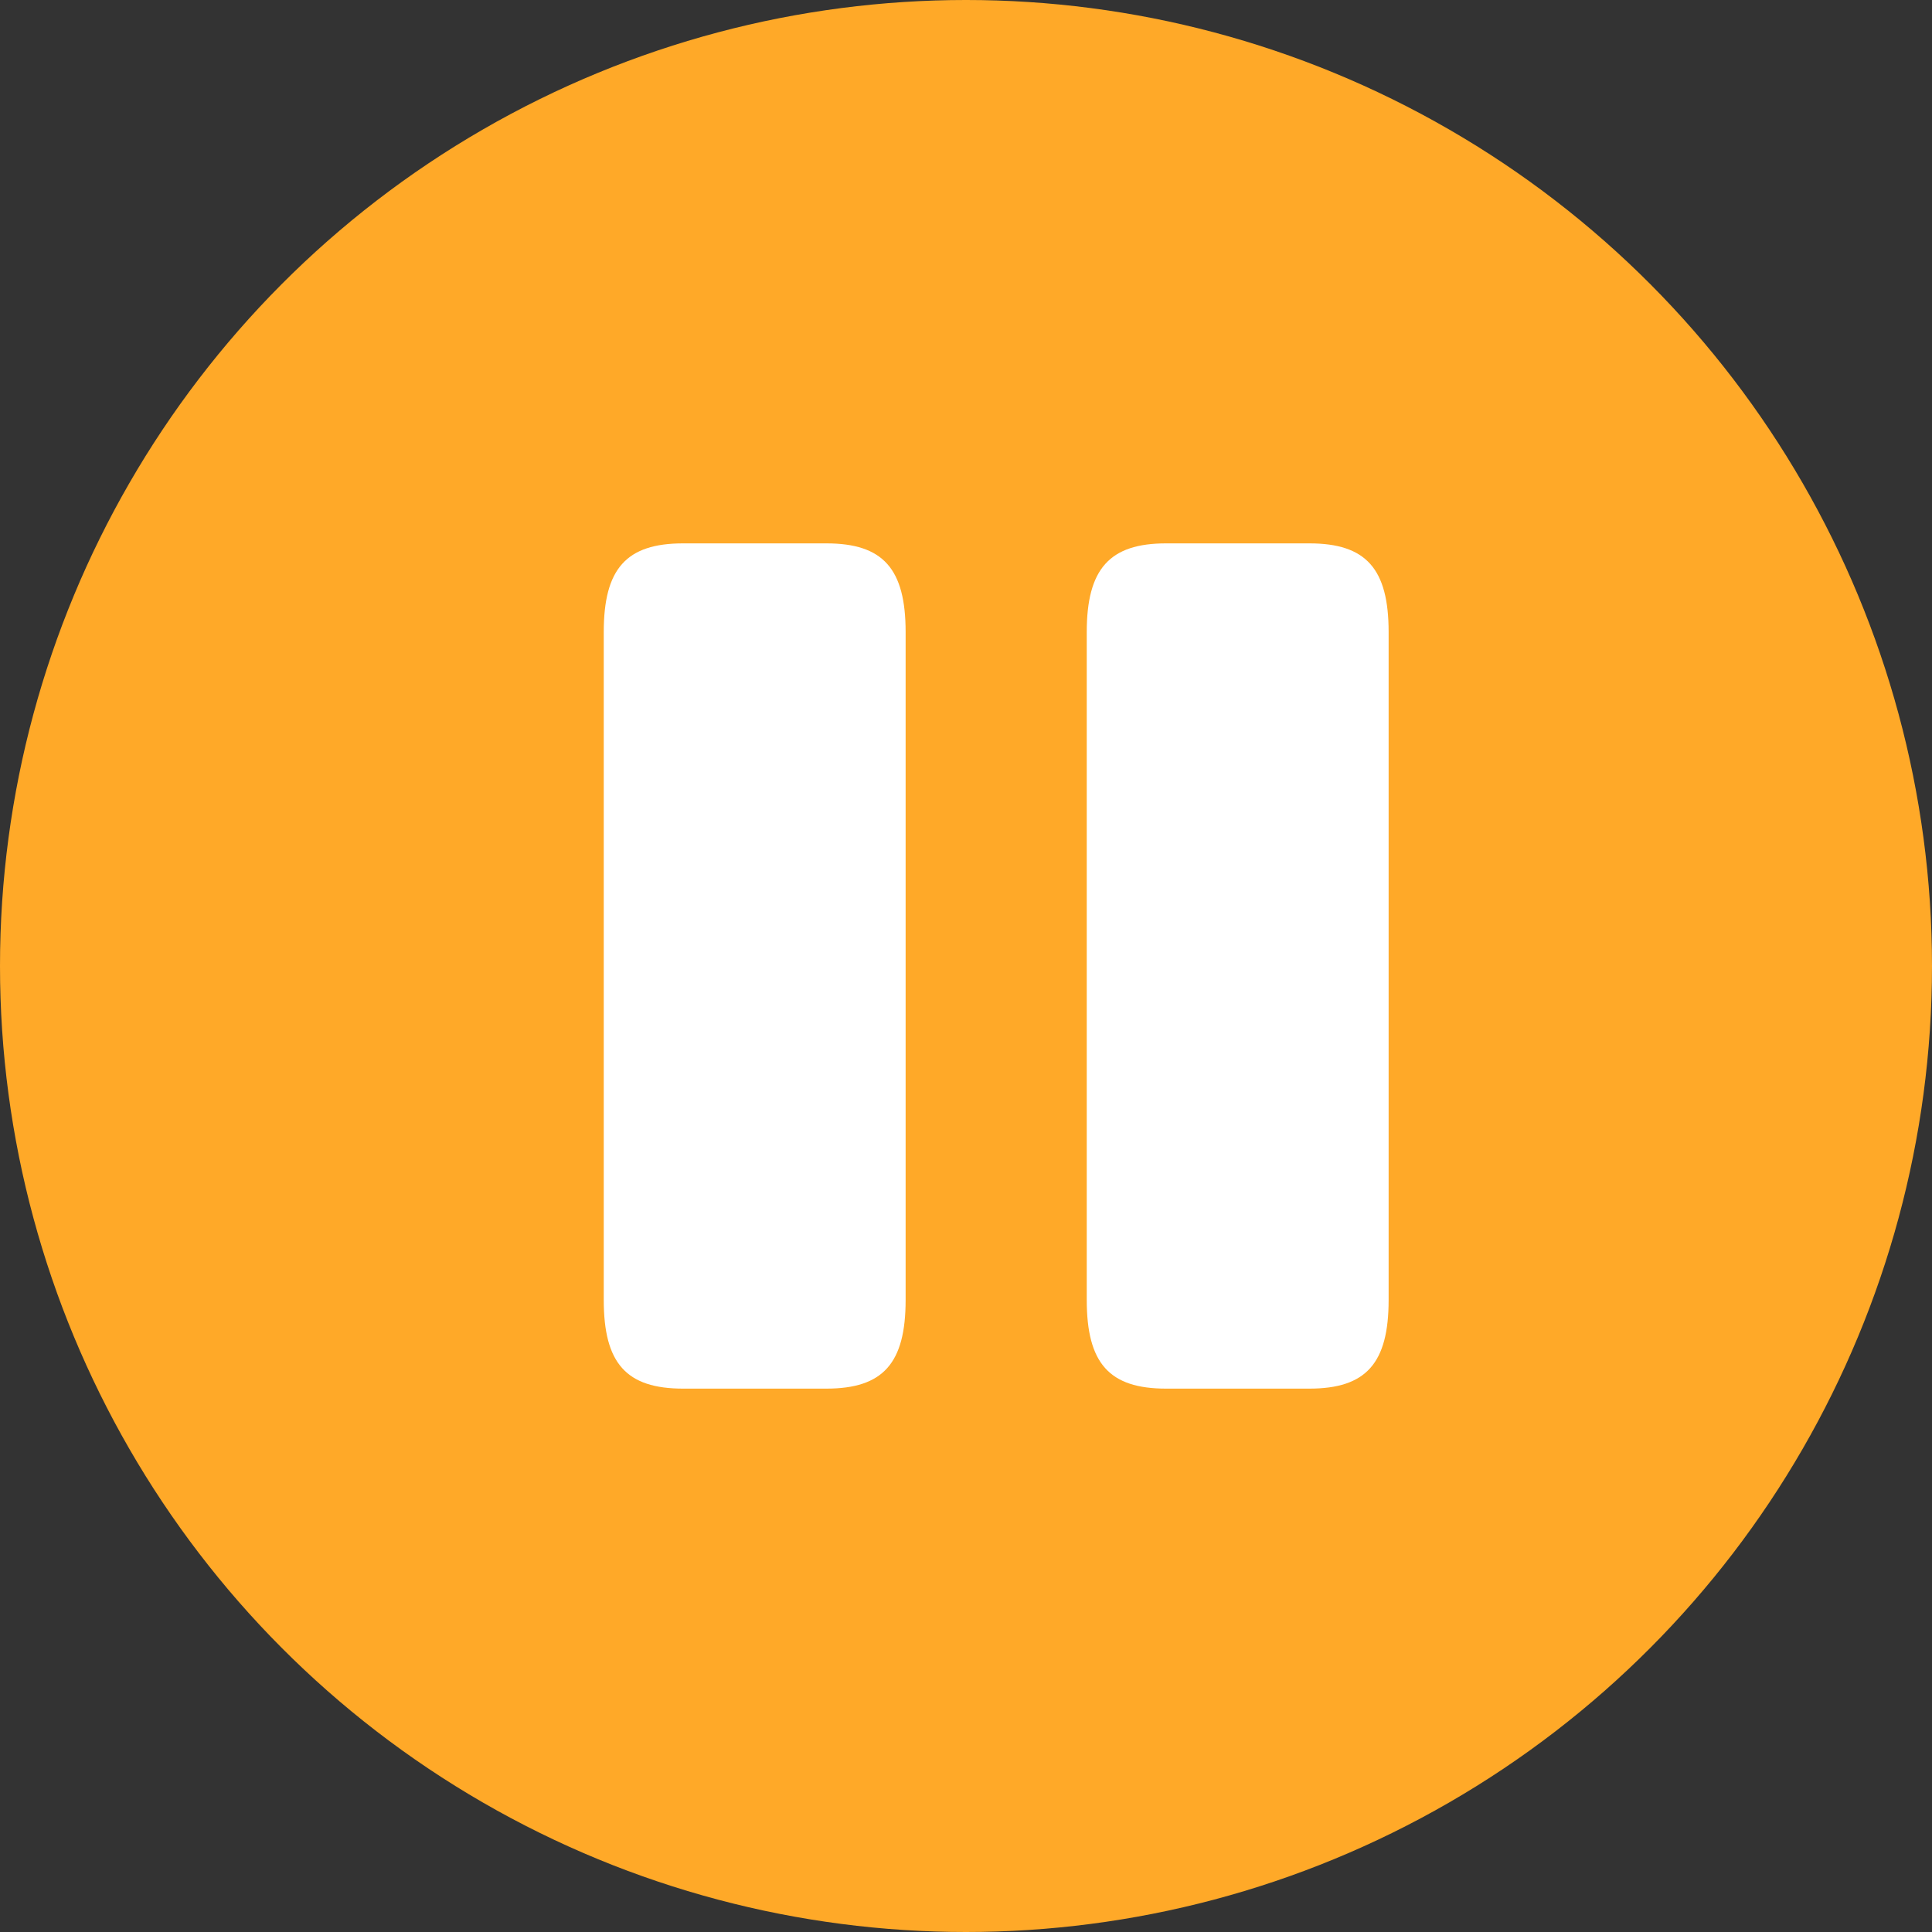  <svg
                width="28"
                height="28"
                viewBox="0 0 28 28"
                fill="none"
                xmlns="http://www.w3.org/2000/svg"
              >
                <rect x="0" y="0" width="28" height="28" fill="#333333" stroke="none"/>
                <circle cx="14" cy="14" r="14" fill="#FFA928" />
                <path
                  d="M13.125 18.839V9.161C13.125 8.243 12.799 7.875 11.976 7.875H9.9C9.076 7.875 8.75 8.243 8.75 9.161V18.839C8.75 19.758 9.076 20.125 9.9 20.125H11.976C12.799 20.125 13.125 19.758 13.125 18.839Z"
                  fill="white"
                />
                <path
                  d="M20.125 18.839V9.161C20.125 8.243 19.799 7.875 18.976 7.875H16.899C16.082 7.875 15.75 8.243 15.75 9.161V18.839C15.75 19.758 16.076 20.125 16.899 20.125H18.976C19.799 20.125 20.125 19.758 20.125 18.839Z"
                  fill="white"
                />
              </svg>